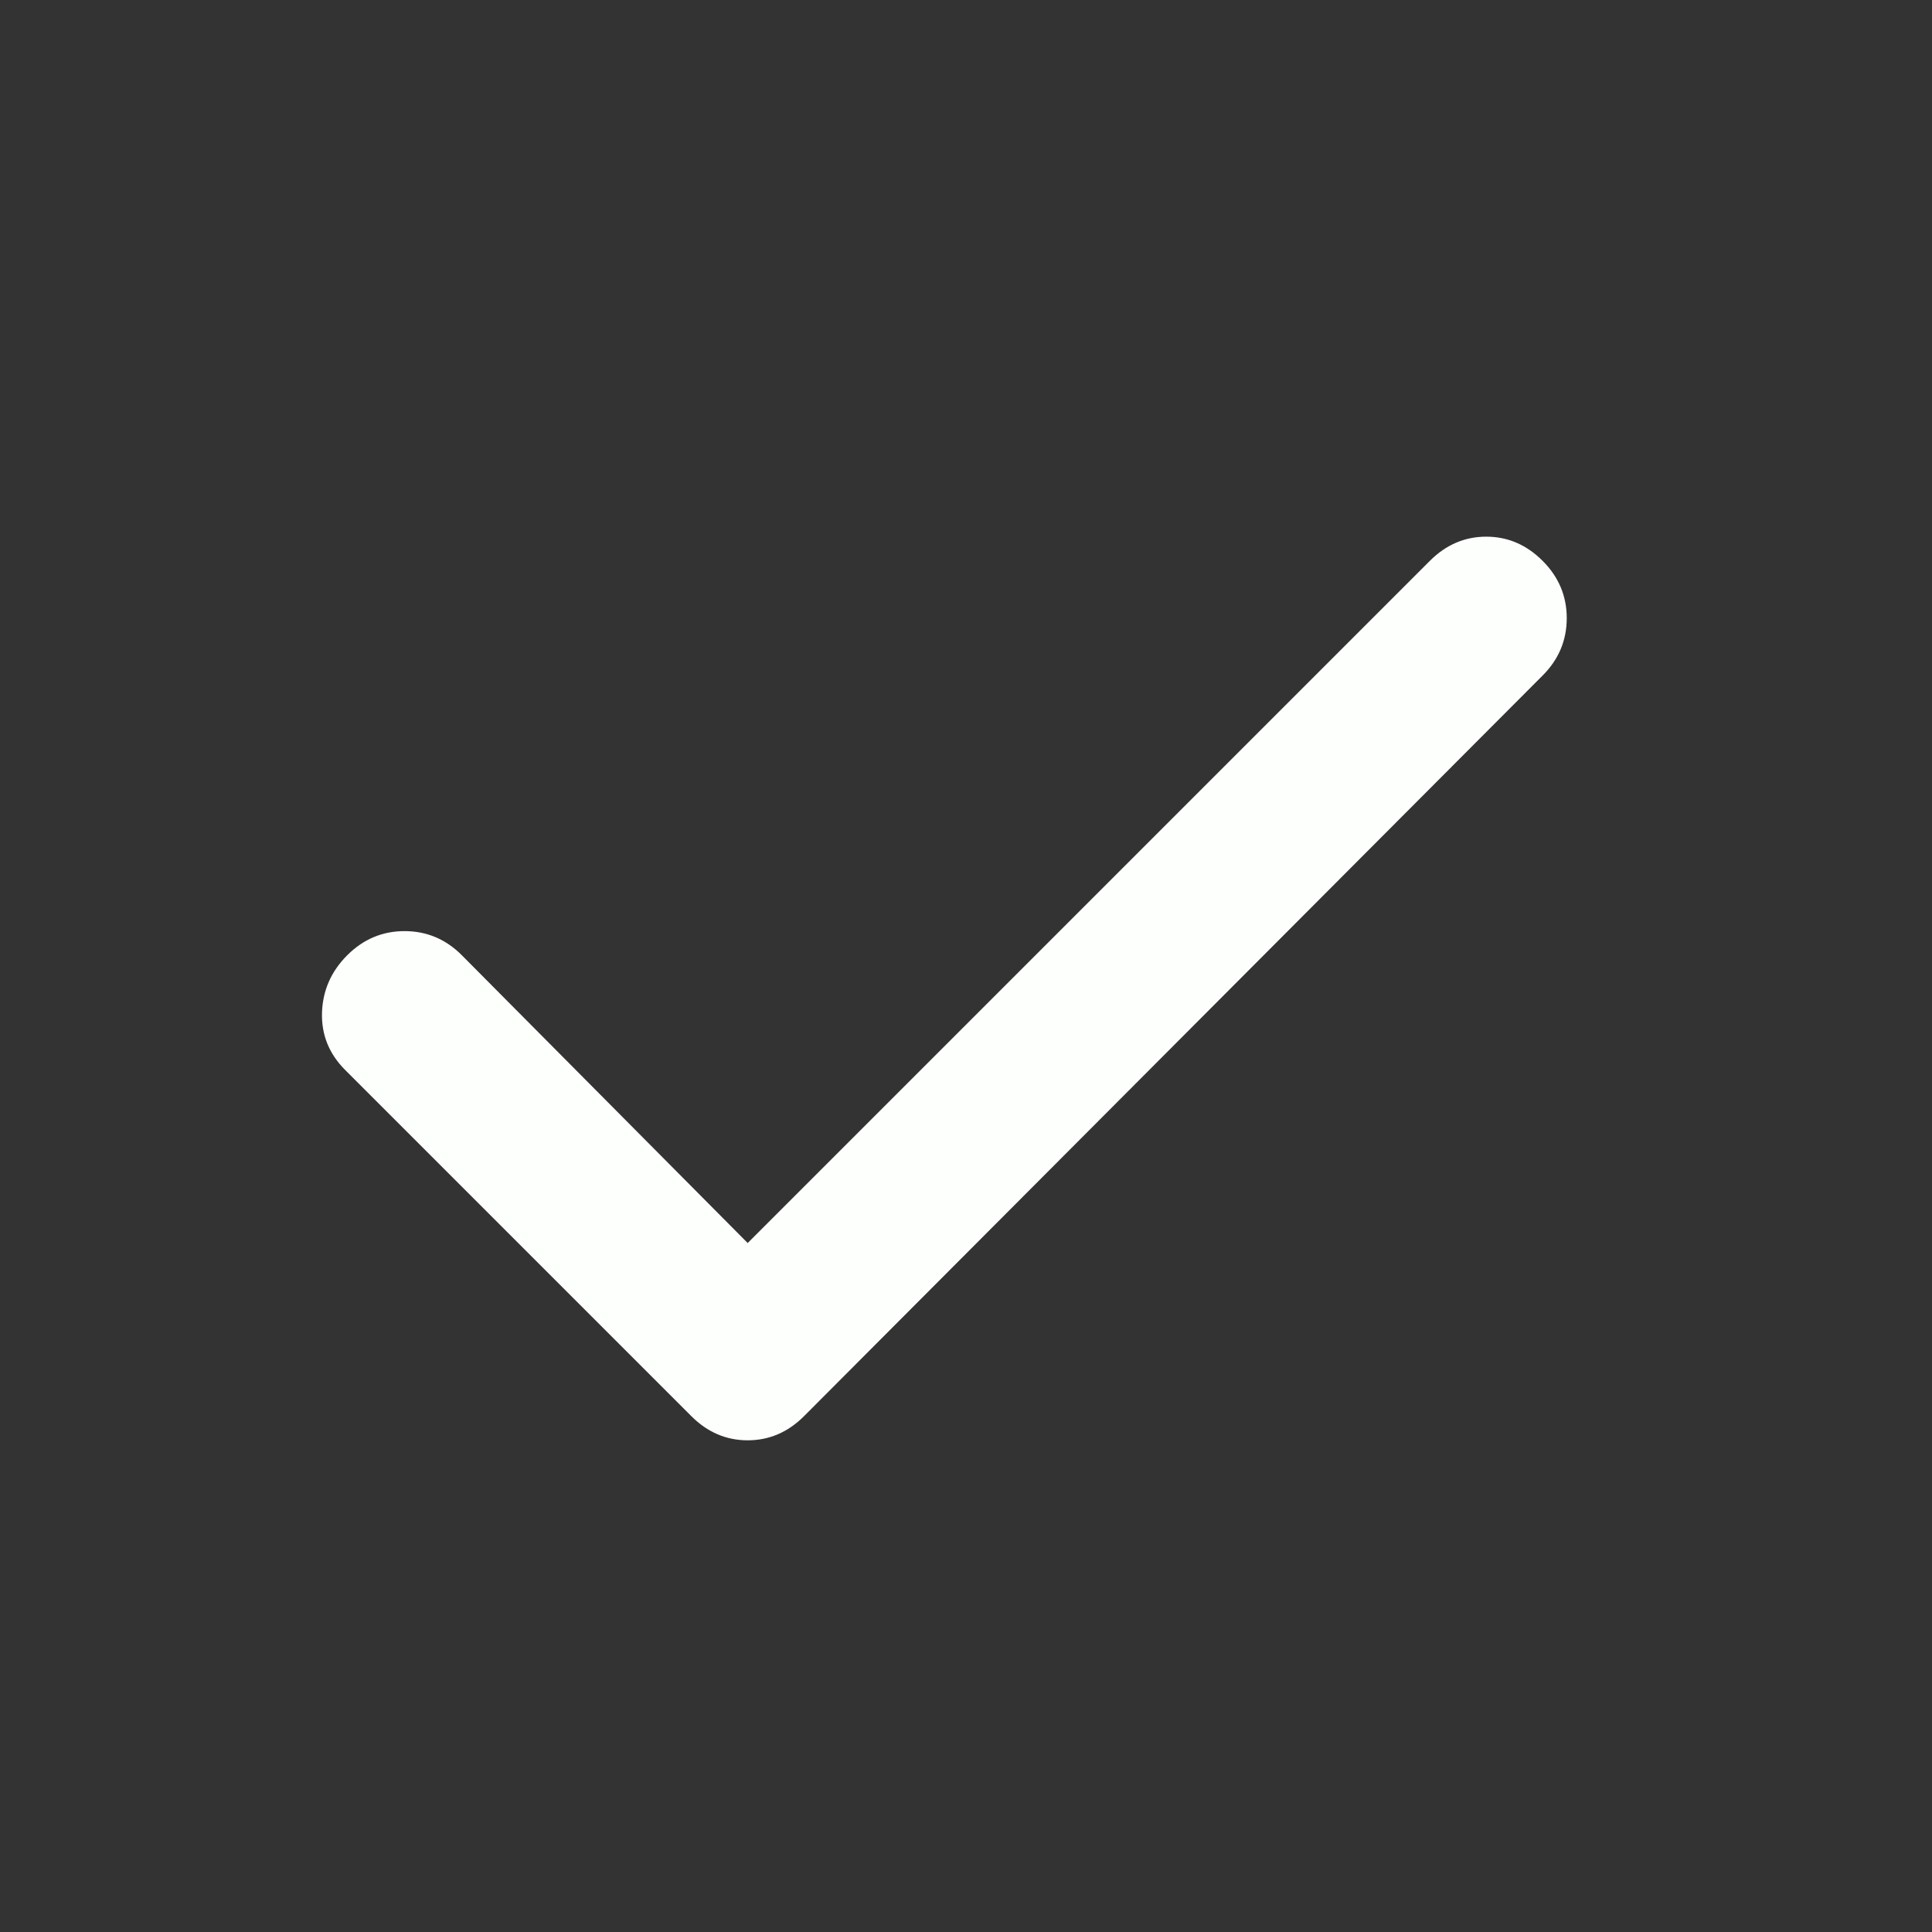 <svg width="18" height="18" viewBox="0 0 18 18" fill="none" xmlns="http://www.w3.org/2000/svg">
<rect x="0" y="0" width="18" height="18" fill="#333333" stroke="none"/>
<path d="M6.966 11.581L13.322 5.225C13.472 5.075 13.647 5 13.847 5C14.047 5 14.222 5.075 14.372 5.225C14.522 5.375 14.597 5.553 14.597 5.759C14.597 5.966 14.522 6.144 14.372 6.294L7.491 13.194C7.341 13.344 7.166 13.419 6.966 13.419C6.766 13.419 6.591 13.344 6.441 13.194L3.216 9.969C3.066 9.819 2.994 9.641 3 9.434C3.007 9.228 3.085 9.05 3.235 8.9C3.385 8.75 3.563 8.675 3.769 8.675C3.975 8.675 4.154 8.75 4.303 8.9L6.966 11.581Z" fill="#FDFFFC"/>
</svg>
